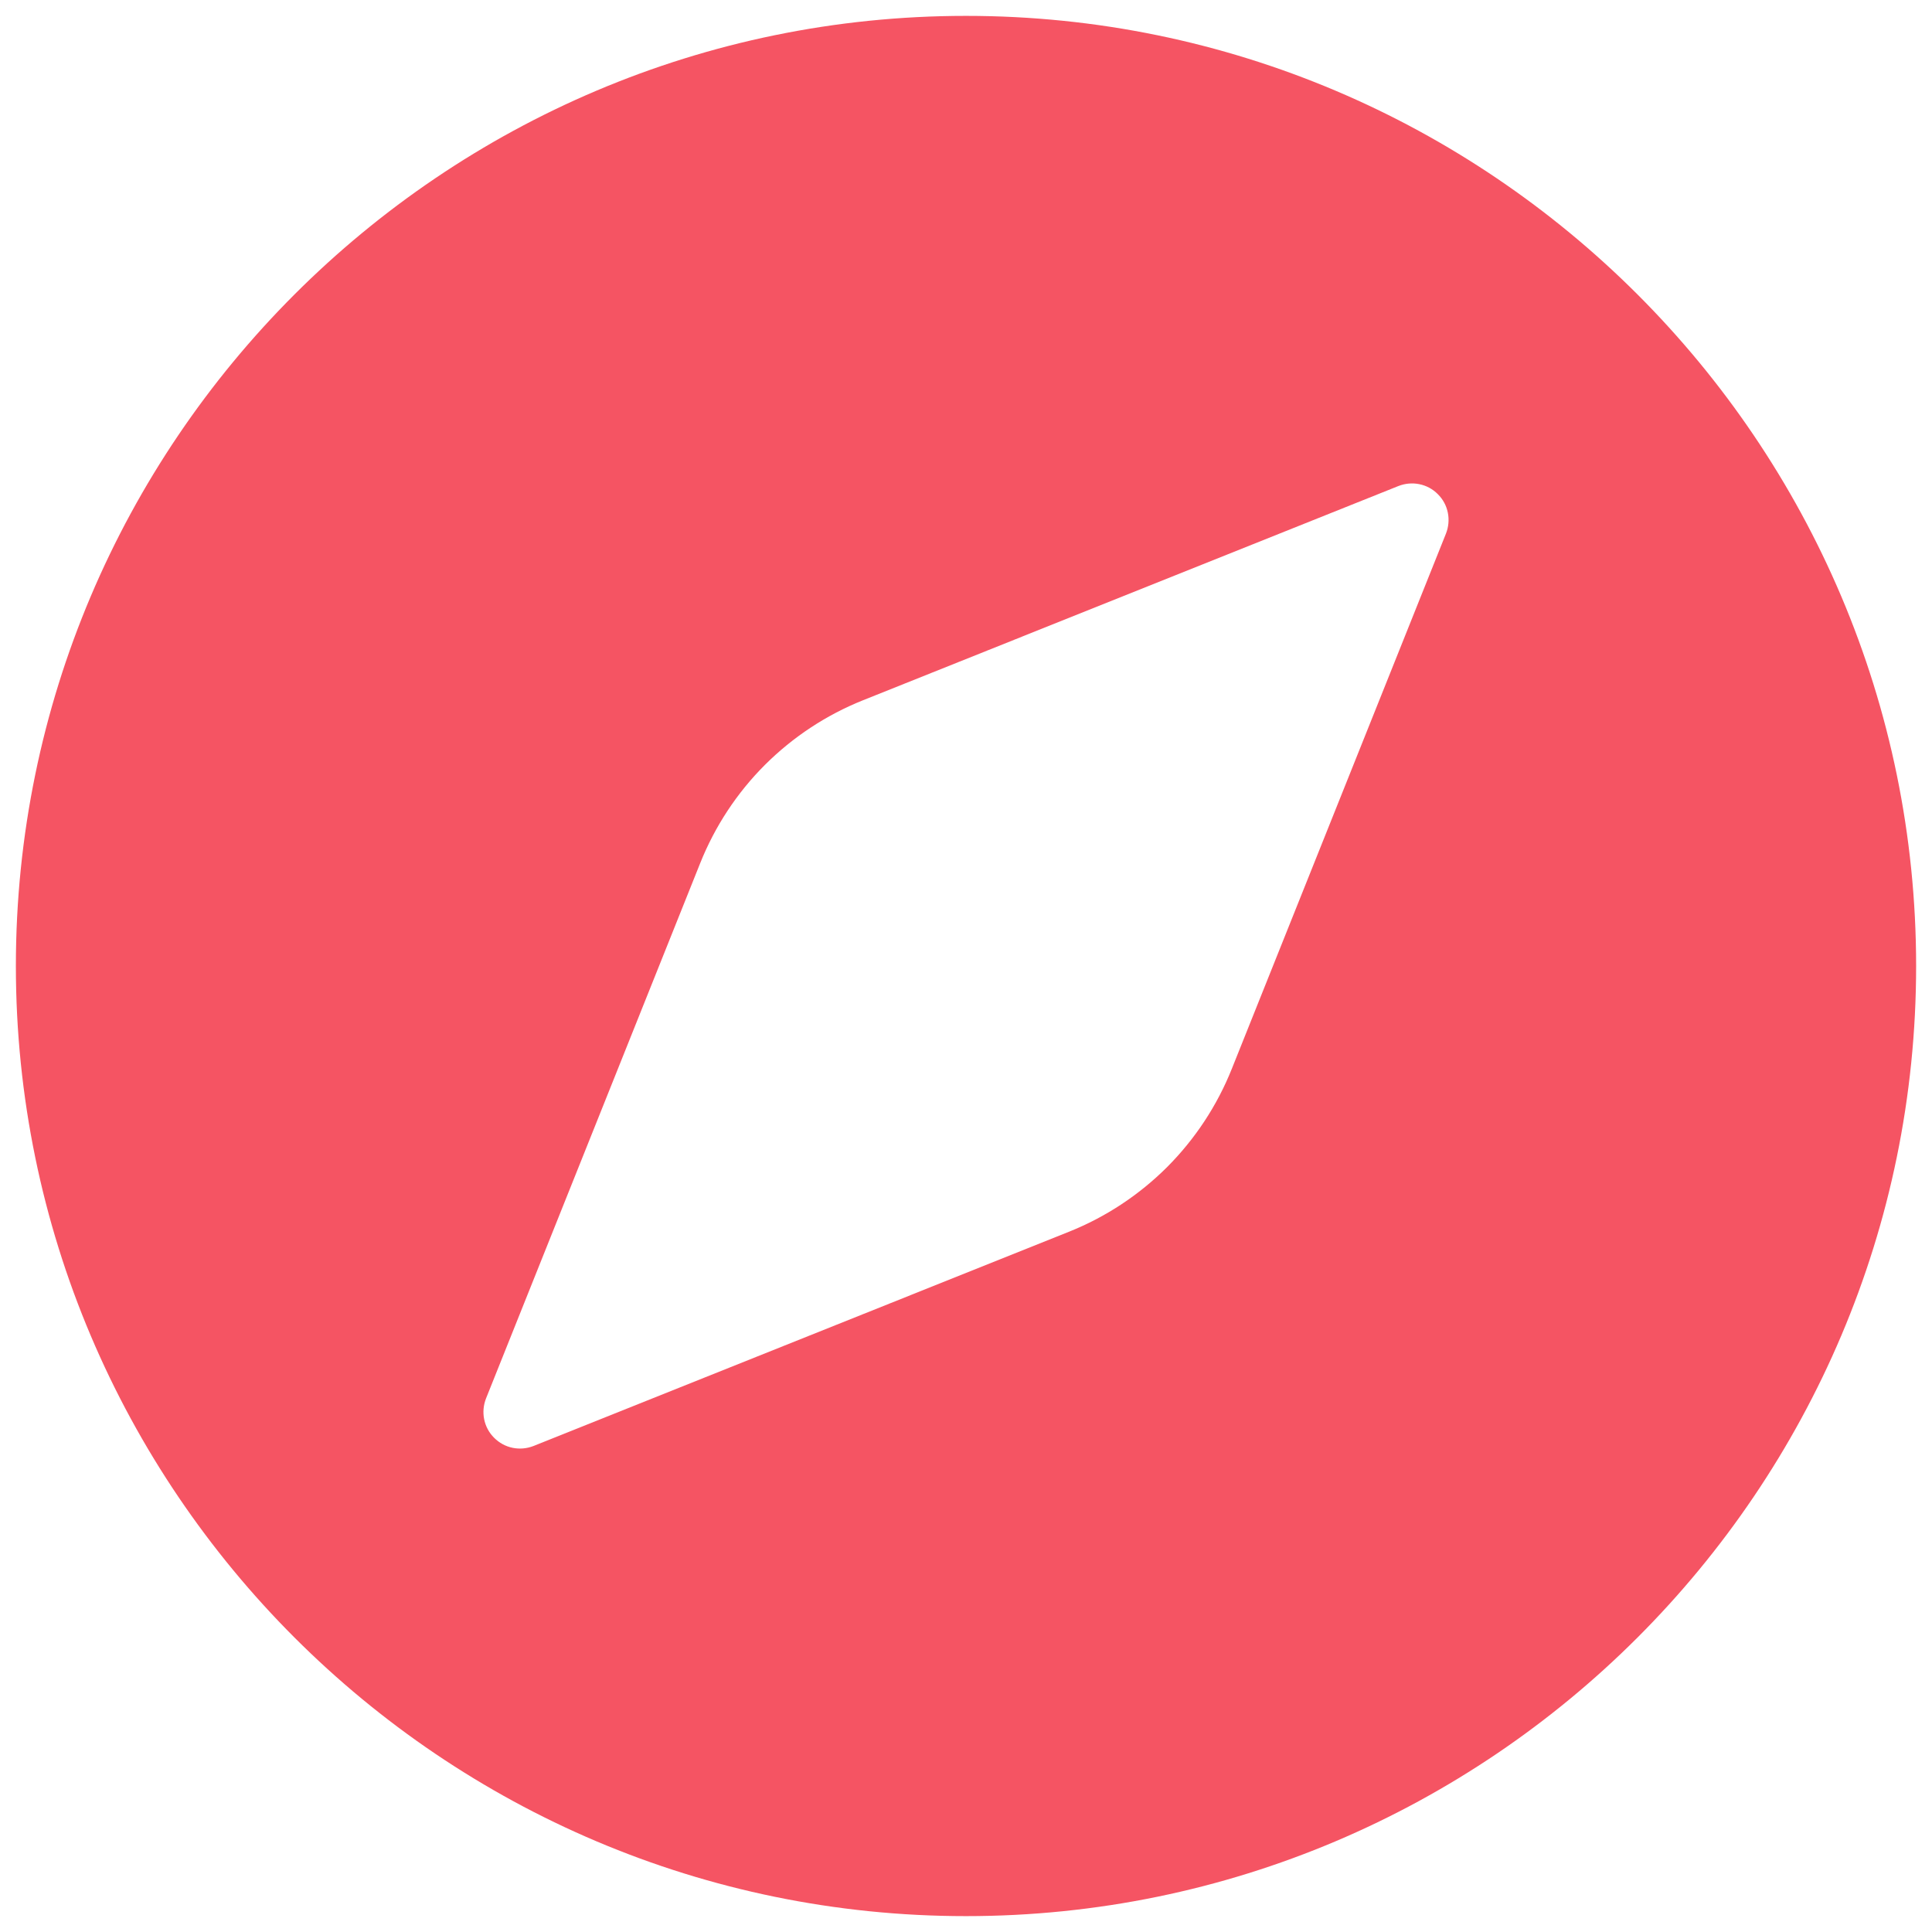 <svg width="23" height="23" viewBox="0 0 23 23" fill="none" xmlns="http://www.w3.org/2000/svg">
<path d="M11.5 0.189C5.263 0.189 0.189 5.263 0.189 11.5C0.189 17.737 5.263 22.811 11.5 22.811C17.737 22.811 22.811 17.737 22.811 11.5C22.811 5.263 17.737 0.189 11.5 0.189ZM17.214 6.352L14.664 12.725C14.489 13.163 14.227 13.56 13.894 13.894C13.56 14.227 13.163 14.489 12.725 14.664L6.352 17.214C6.273 17.245 6.186 17.253 6.103 17.236C6.019 17.219 5.943 17.177 5.883 17.117C5.822 17.057 5.781 16.98 5.764 16.897C5.747 16.814 5.755 16.727 5.786 16.648L8.336 10.275C8.511 9.837 8.773 9.439 9.106 9.106C9.44 8.773 9.837 8.511 10.275 8.336L16.648 5.786C16.727 5.755 16.814 5.747 16.897 5.764C16.981 5.781 17.057 5.822 17.117 5.883C17.178 5.943 17.219 6.019 17.236 6.103C17.253 6.186 17.245 6.273 17.214 6.352Z" fill="#F55463"/>
</svg>
